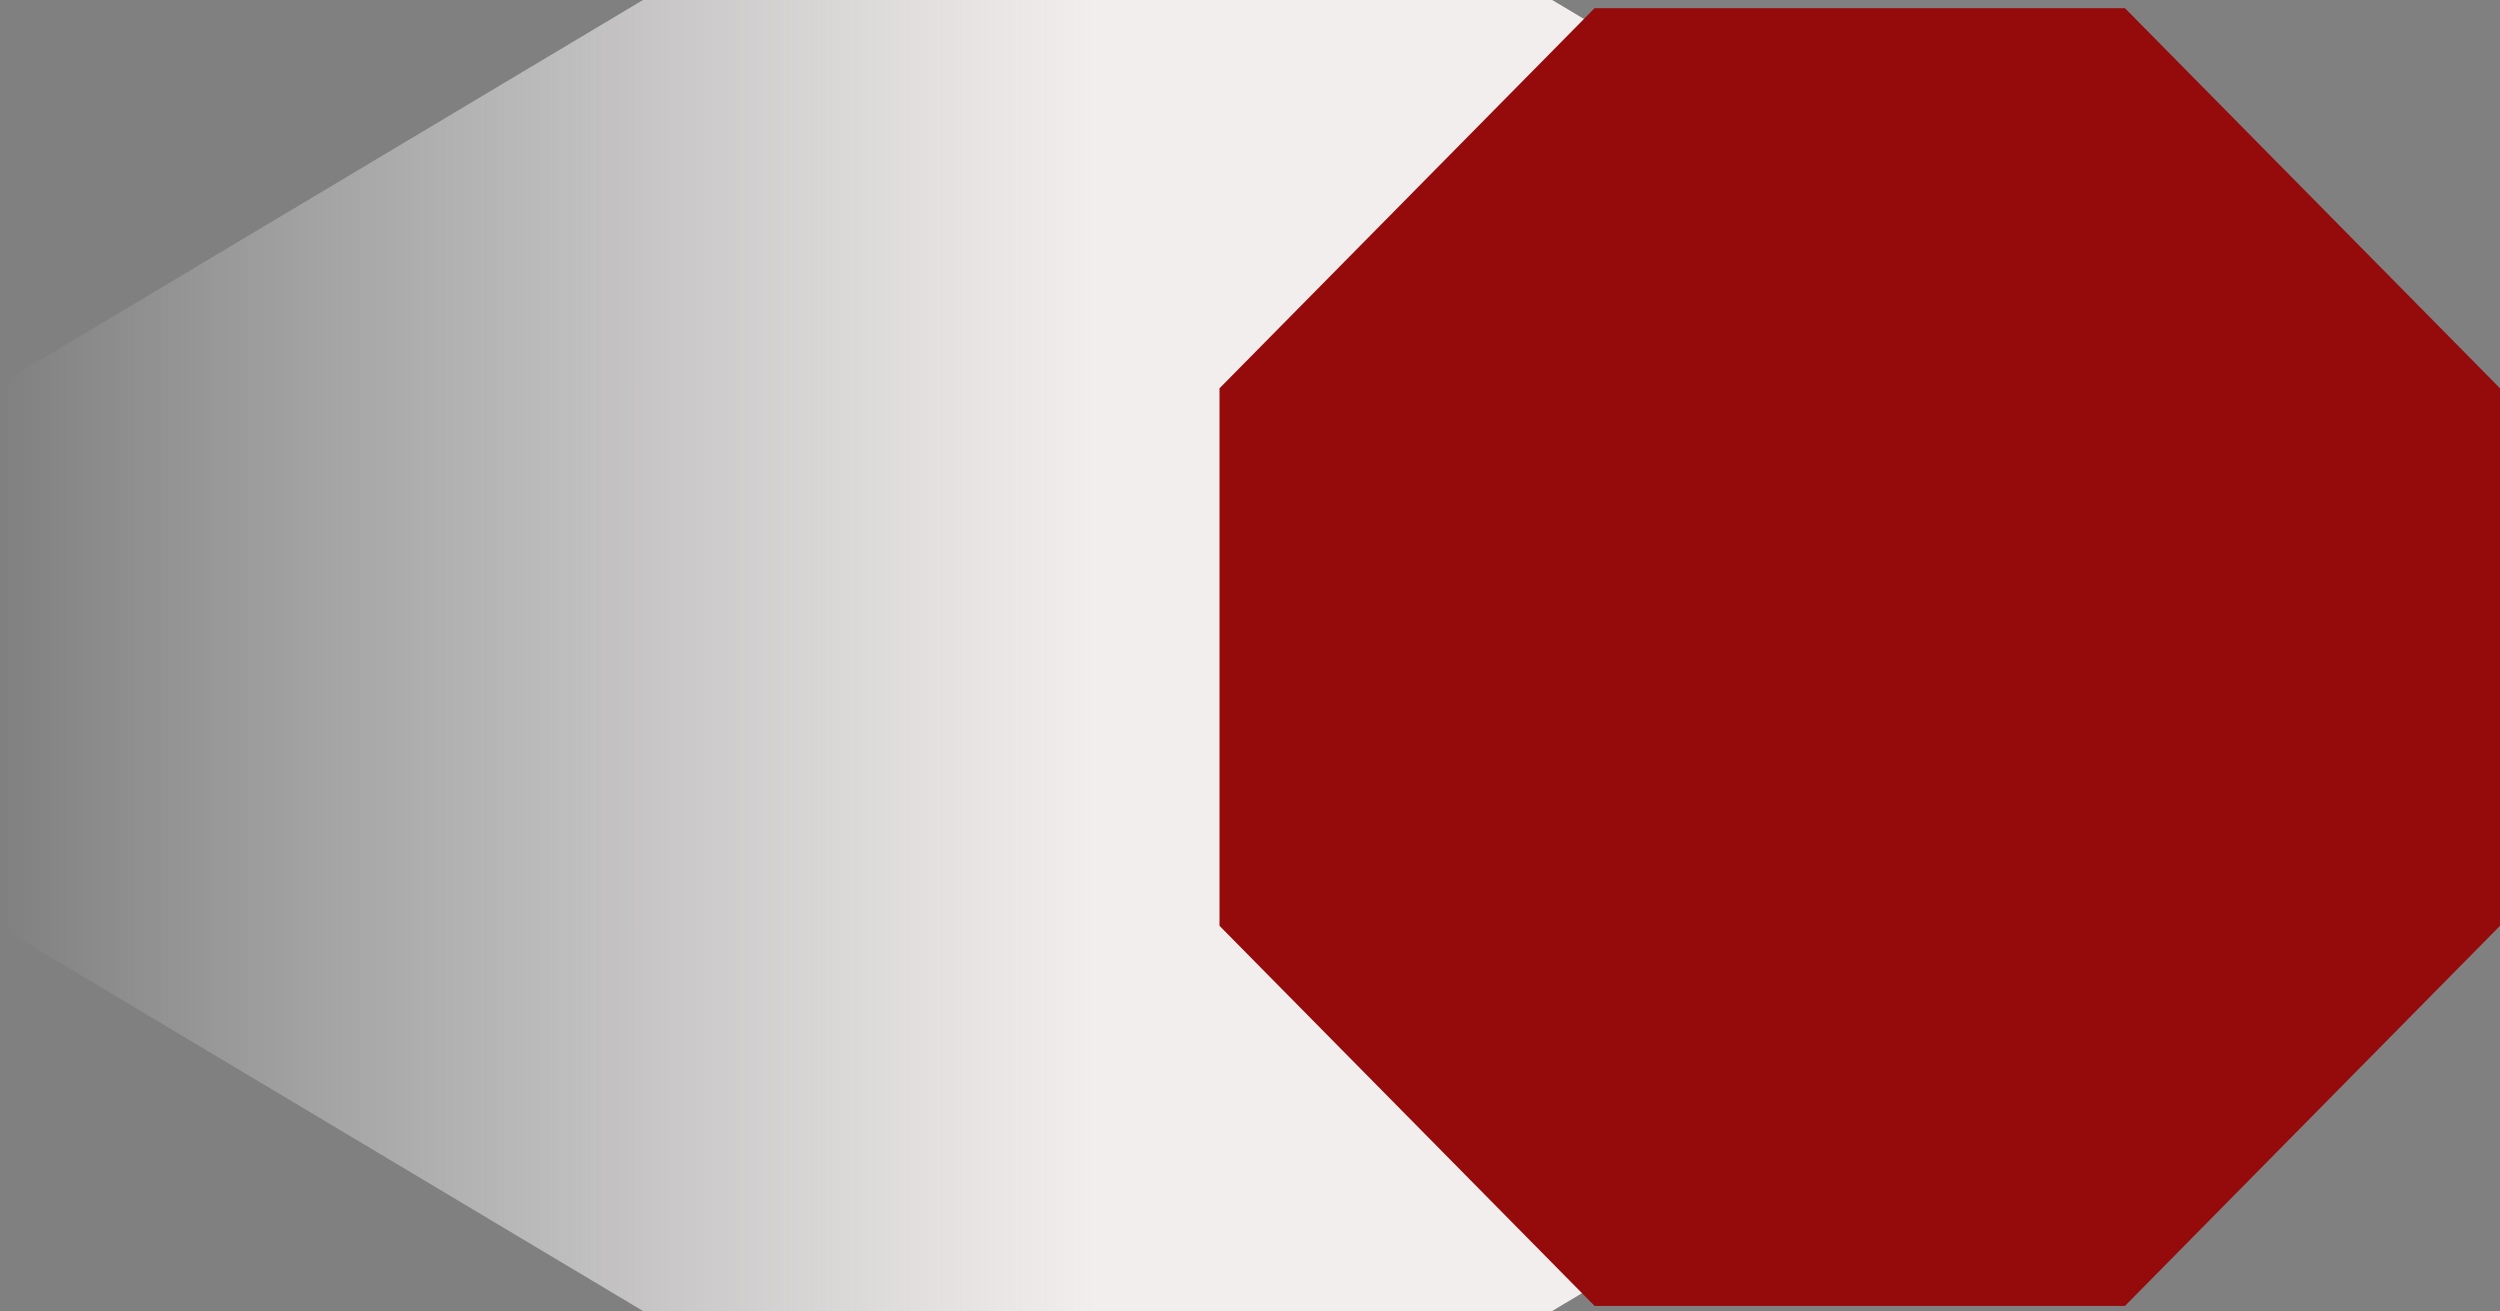 <svg width="82" height="43" viewBox="0 0 82 43" fill="none" xmlns="http://www.w3.org/2000/svg">
<rect x="0" y="0" width="82" height="43" fill="#808080" stroke="none"/>
<path d="M21.089 43L0 30.405V12.595L21.089 0H50.912L72 12.595V30.405L50.912 43H21.089Z" fill="url(#paint0_linear)"/>
<path d="M52.302 42.834L40 30.367V12.736L52.302 0.269H69.699L82 12.736V30.367L69.699 42.834H52.302Z" fill="#950A0A"/>
<defs>
<linearGradient id="paint0_linear" x1="36" y1="21.5" x2="0" y2="21.5" gradientUnits="userSpaceOnUse">
<stop stop-color="#F3EEEE"/>
<stop offset="1" stop-color="white" stop-opacity="0"/>
</linearGradient>
</defs>
</svg>
